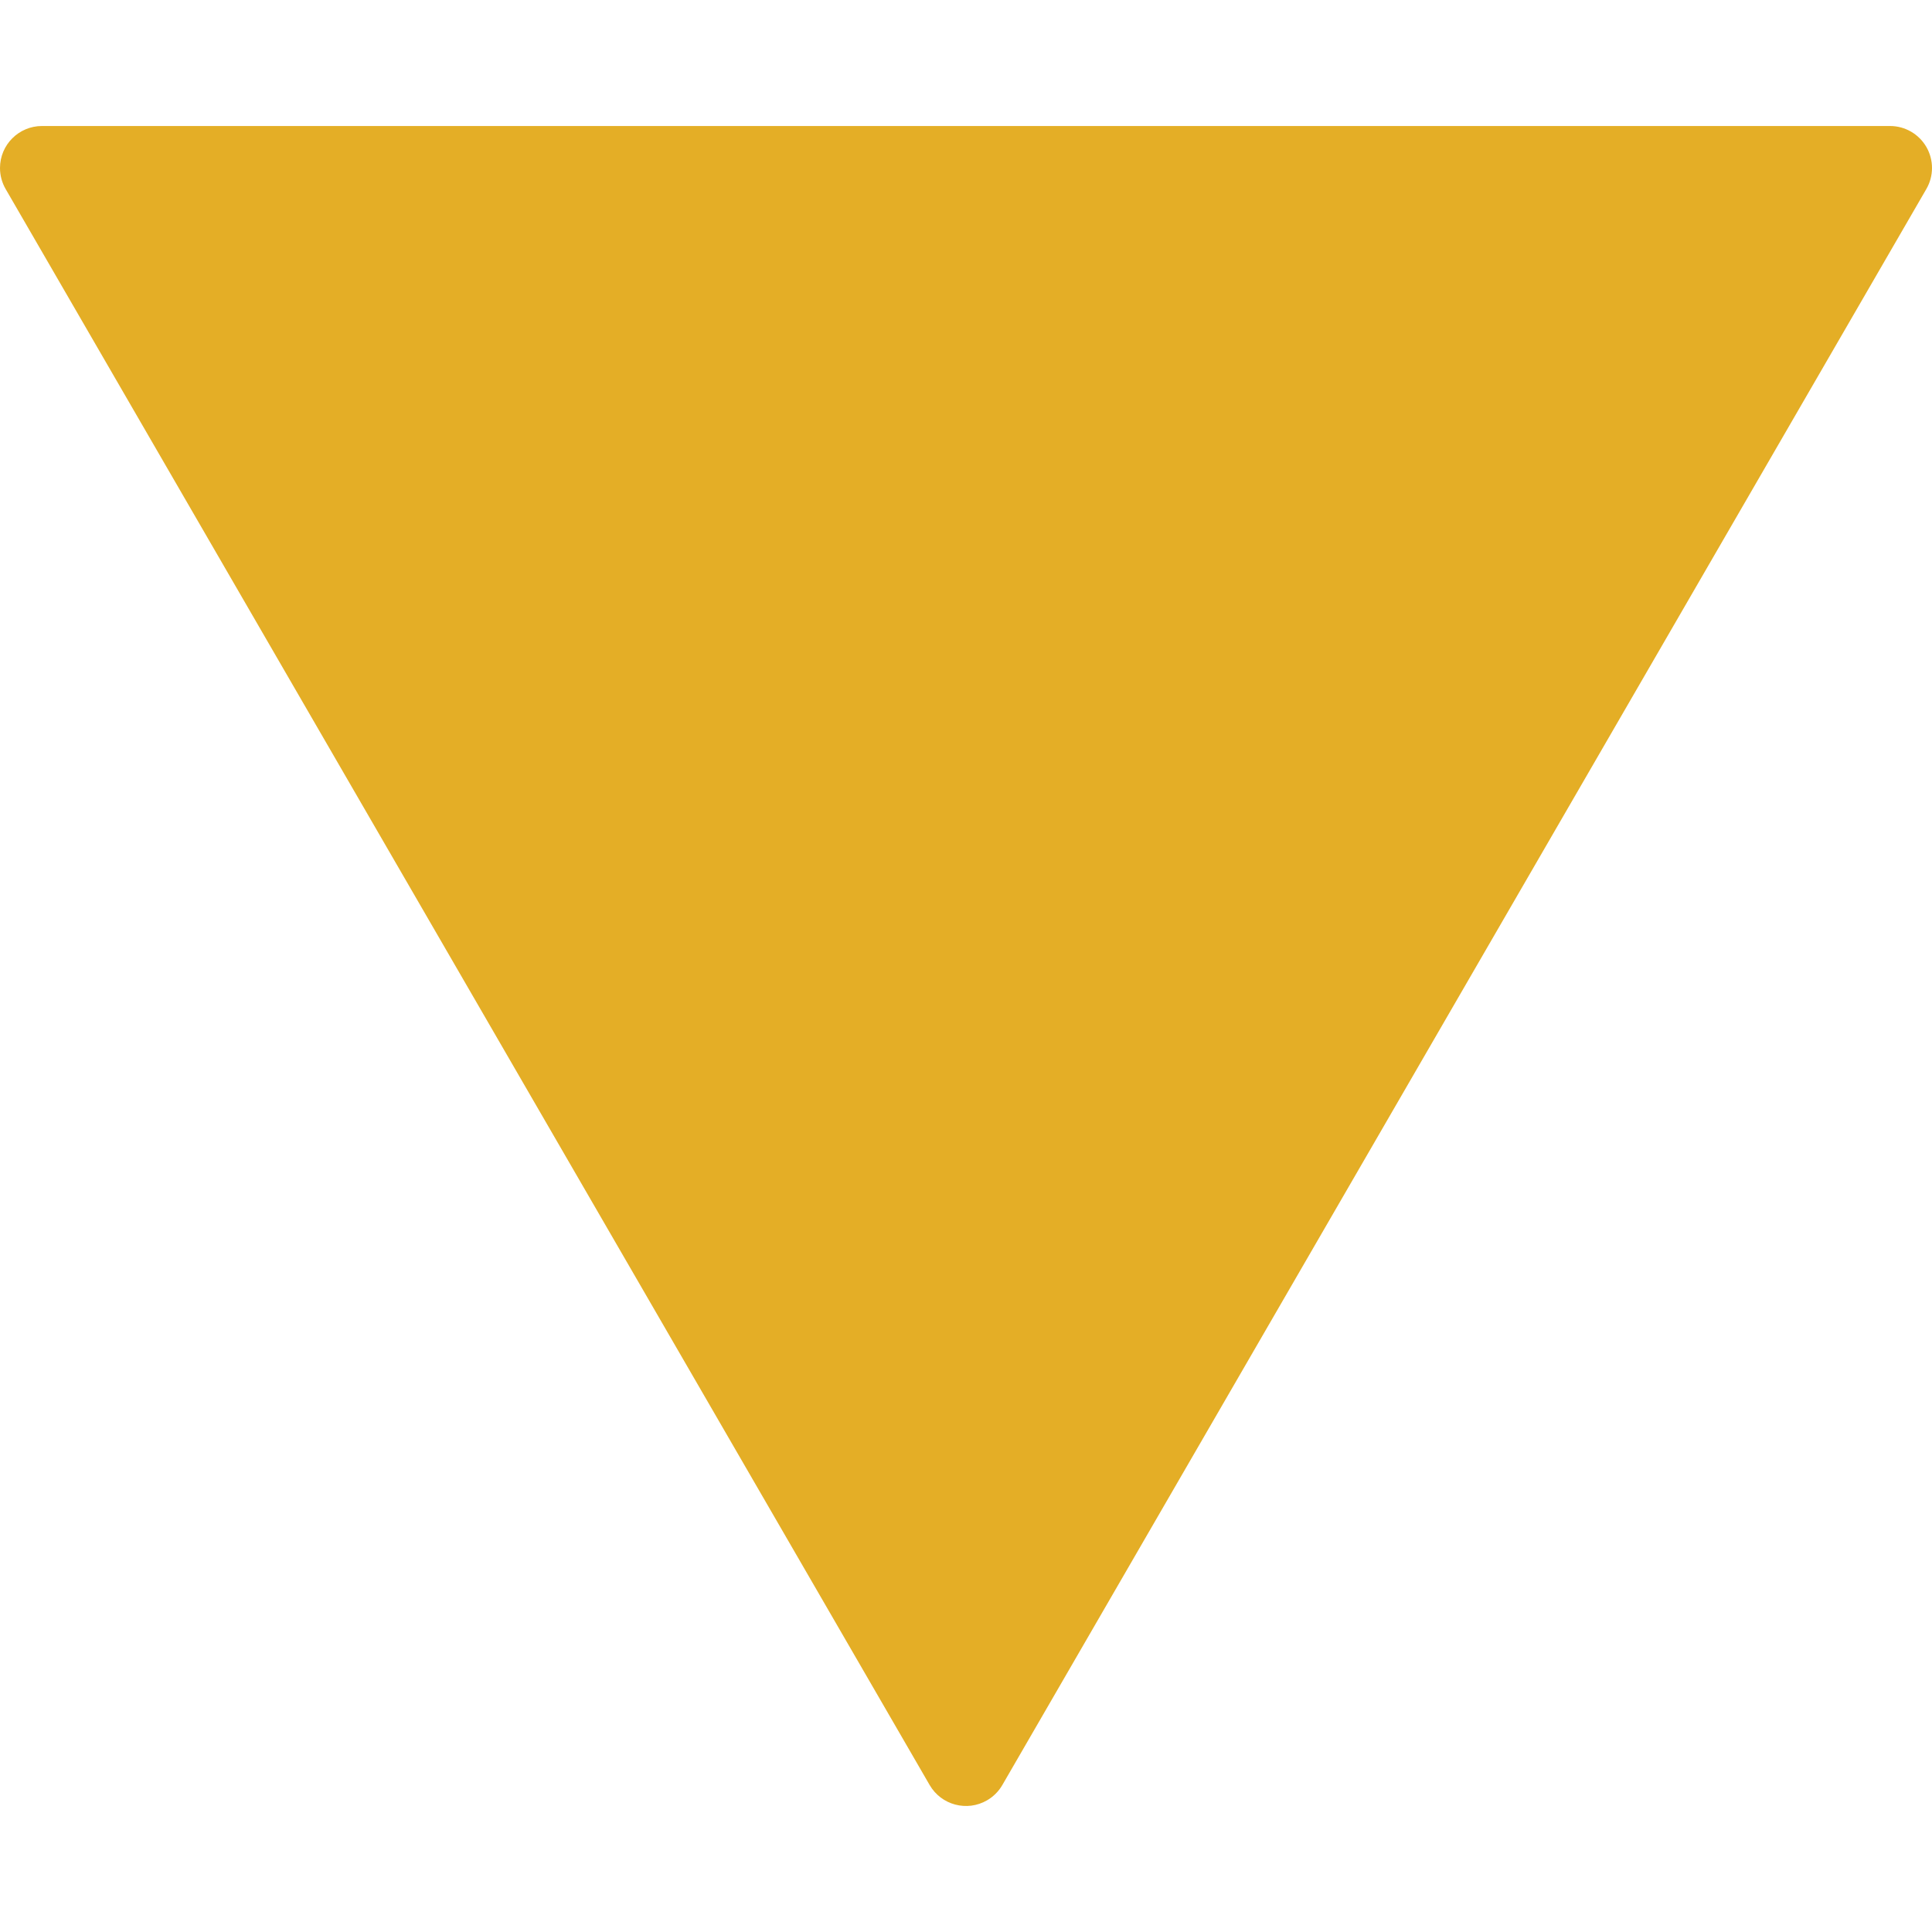 <?xml version="1.0" encoding="iso-8859-1"?>
<!-- Generator: Adobe Illustrator 19.0.0, SVG Export Plug-In . SVG Version: 6.00 Build 0)  -->
<svg version="1.1" id="Capa_1" xmlns="http://www.w3.org/2000/svg" xmlns:xlink="http://www.w3.org/1999/xlink" x="0px" y="0px"
	 viewBox="0 0 490.674 490.674" style="enable-background:new 0 0 490.674 490.674;" xml:space="preserve">
<path style="fill:#e4ae26;" d="M489.249,37.335c-1.905-3.3-5.427-5.333-9.237-5.333H10.679C4.788,31.995,0.007,36.765,0,42.656
	c-0.002,1.885,0.495,3.737,1.441,5.367l234.667,405.333c2.956,5.096,9.483,6.83,14.579,3.874c1.607-0.932,2.942-2.268,3.874-3.874
	L489.228,48.023C491.148,44.721,491.156,40.644,489.249,37.335z"/>
<g>
</g>
<g>
</g>
<g>
</g>
<g>
</g>
<g>
</g>
<g>
</g>
<g>
</g>
<g>
</g>
<g>
</g>
<g>
</g>
<g>
</g>
<g>
</g>
<g>
</g>
<g>
</g>
<g>
</g>
</svg>
